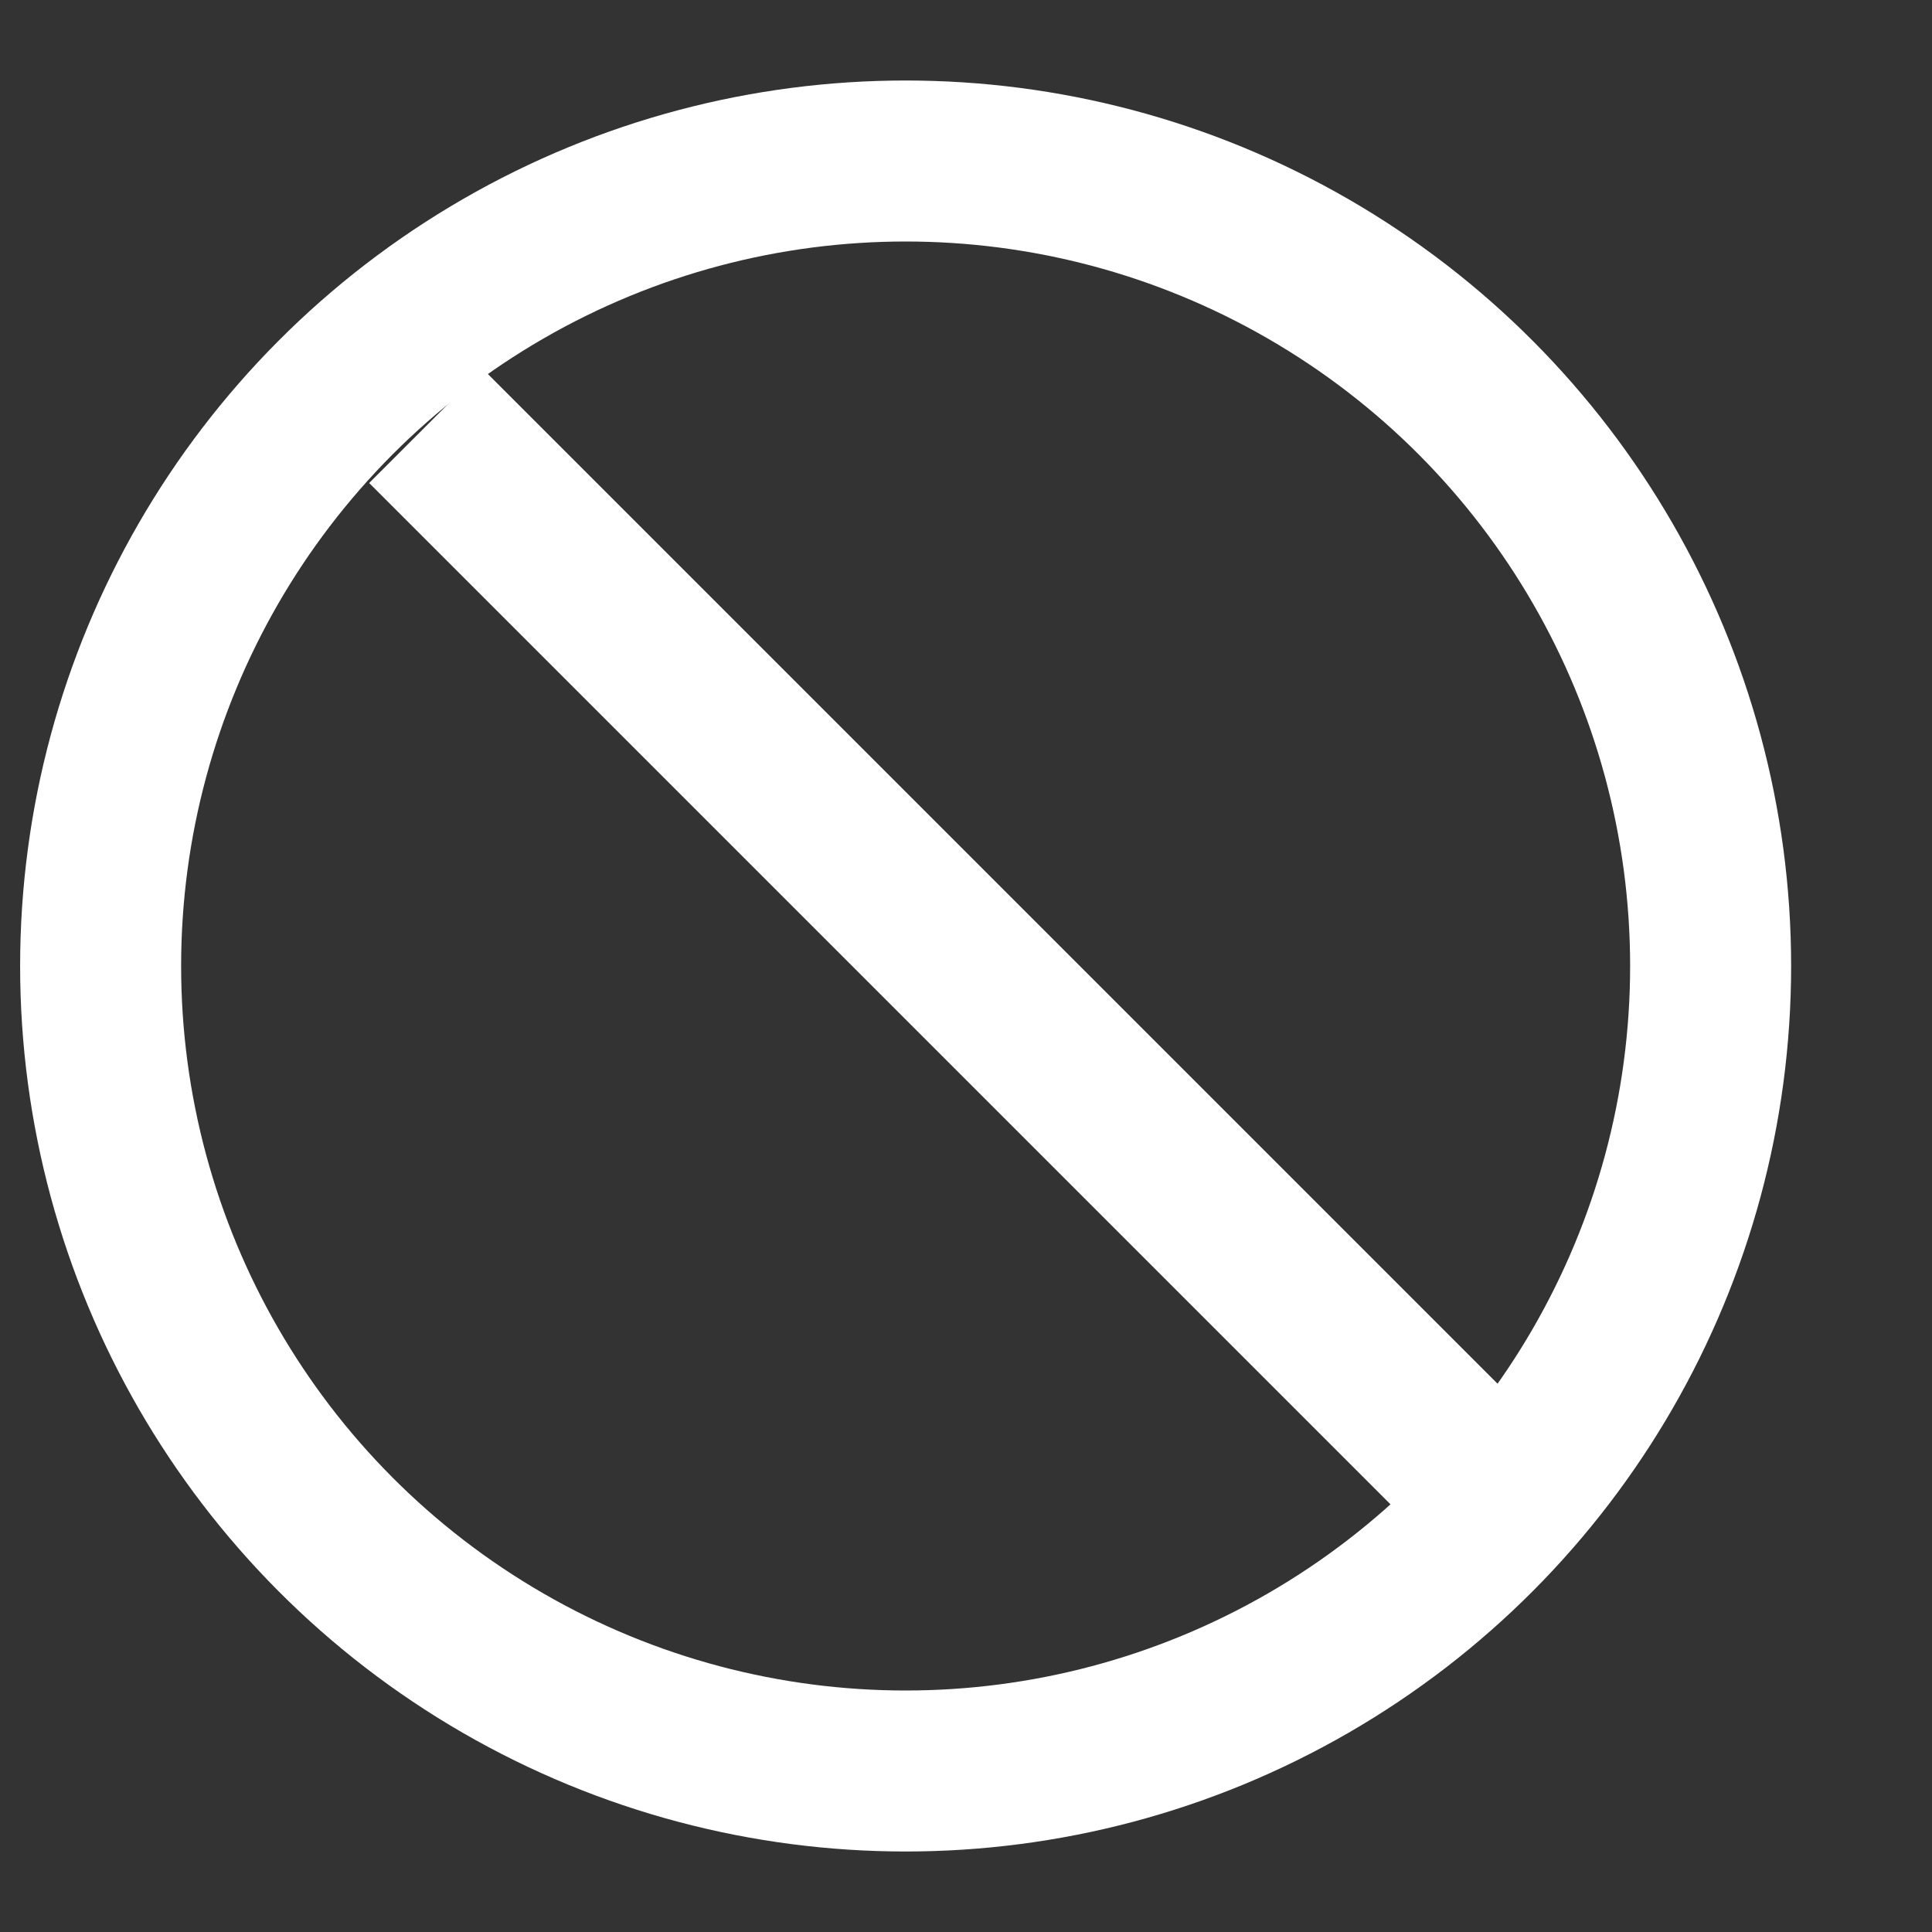 <?xml version="1.0" encoding="utf-8"?>
<svg width="24px" height="24px"
	 viewBox="0 0 24 24"
	 role="img"
	 xmlns="http://www.w3.org/2000/svg"
	 stroke="#FFFFFF"
	 stroke-width="2"
	 stroke-linecap="square"
	 stroke-linejoin="square"
	 fill="none"
	 color="#FFFFFF"
 >
	<rect x="0" y="0" width="24" height="24" fill="#333333" stroke="none"/>
	<circle cx="11.25" cy="12" r="10"/>
	<path stroke-linecap="square" d="M6,6 L18,18"/>
</svg>